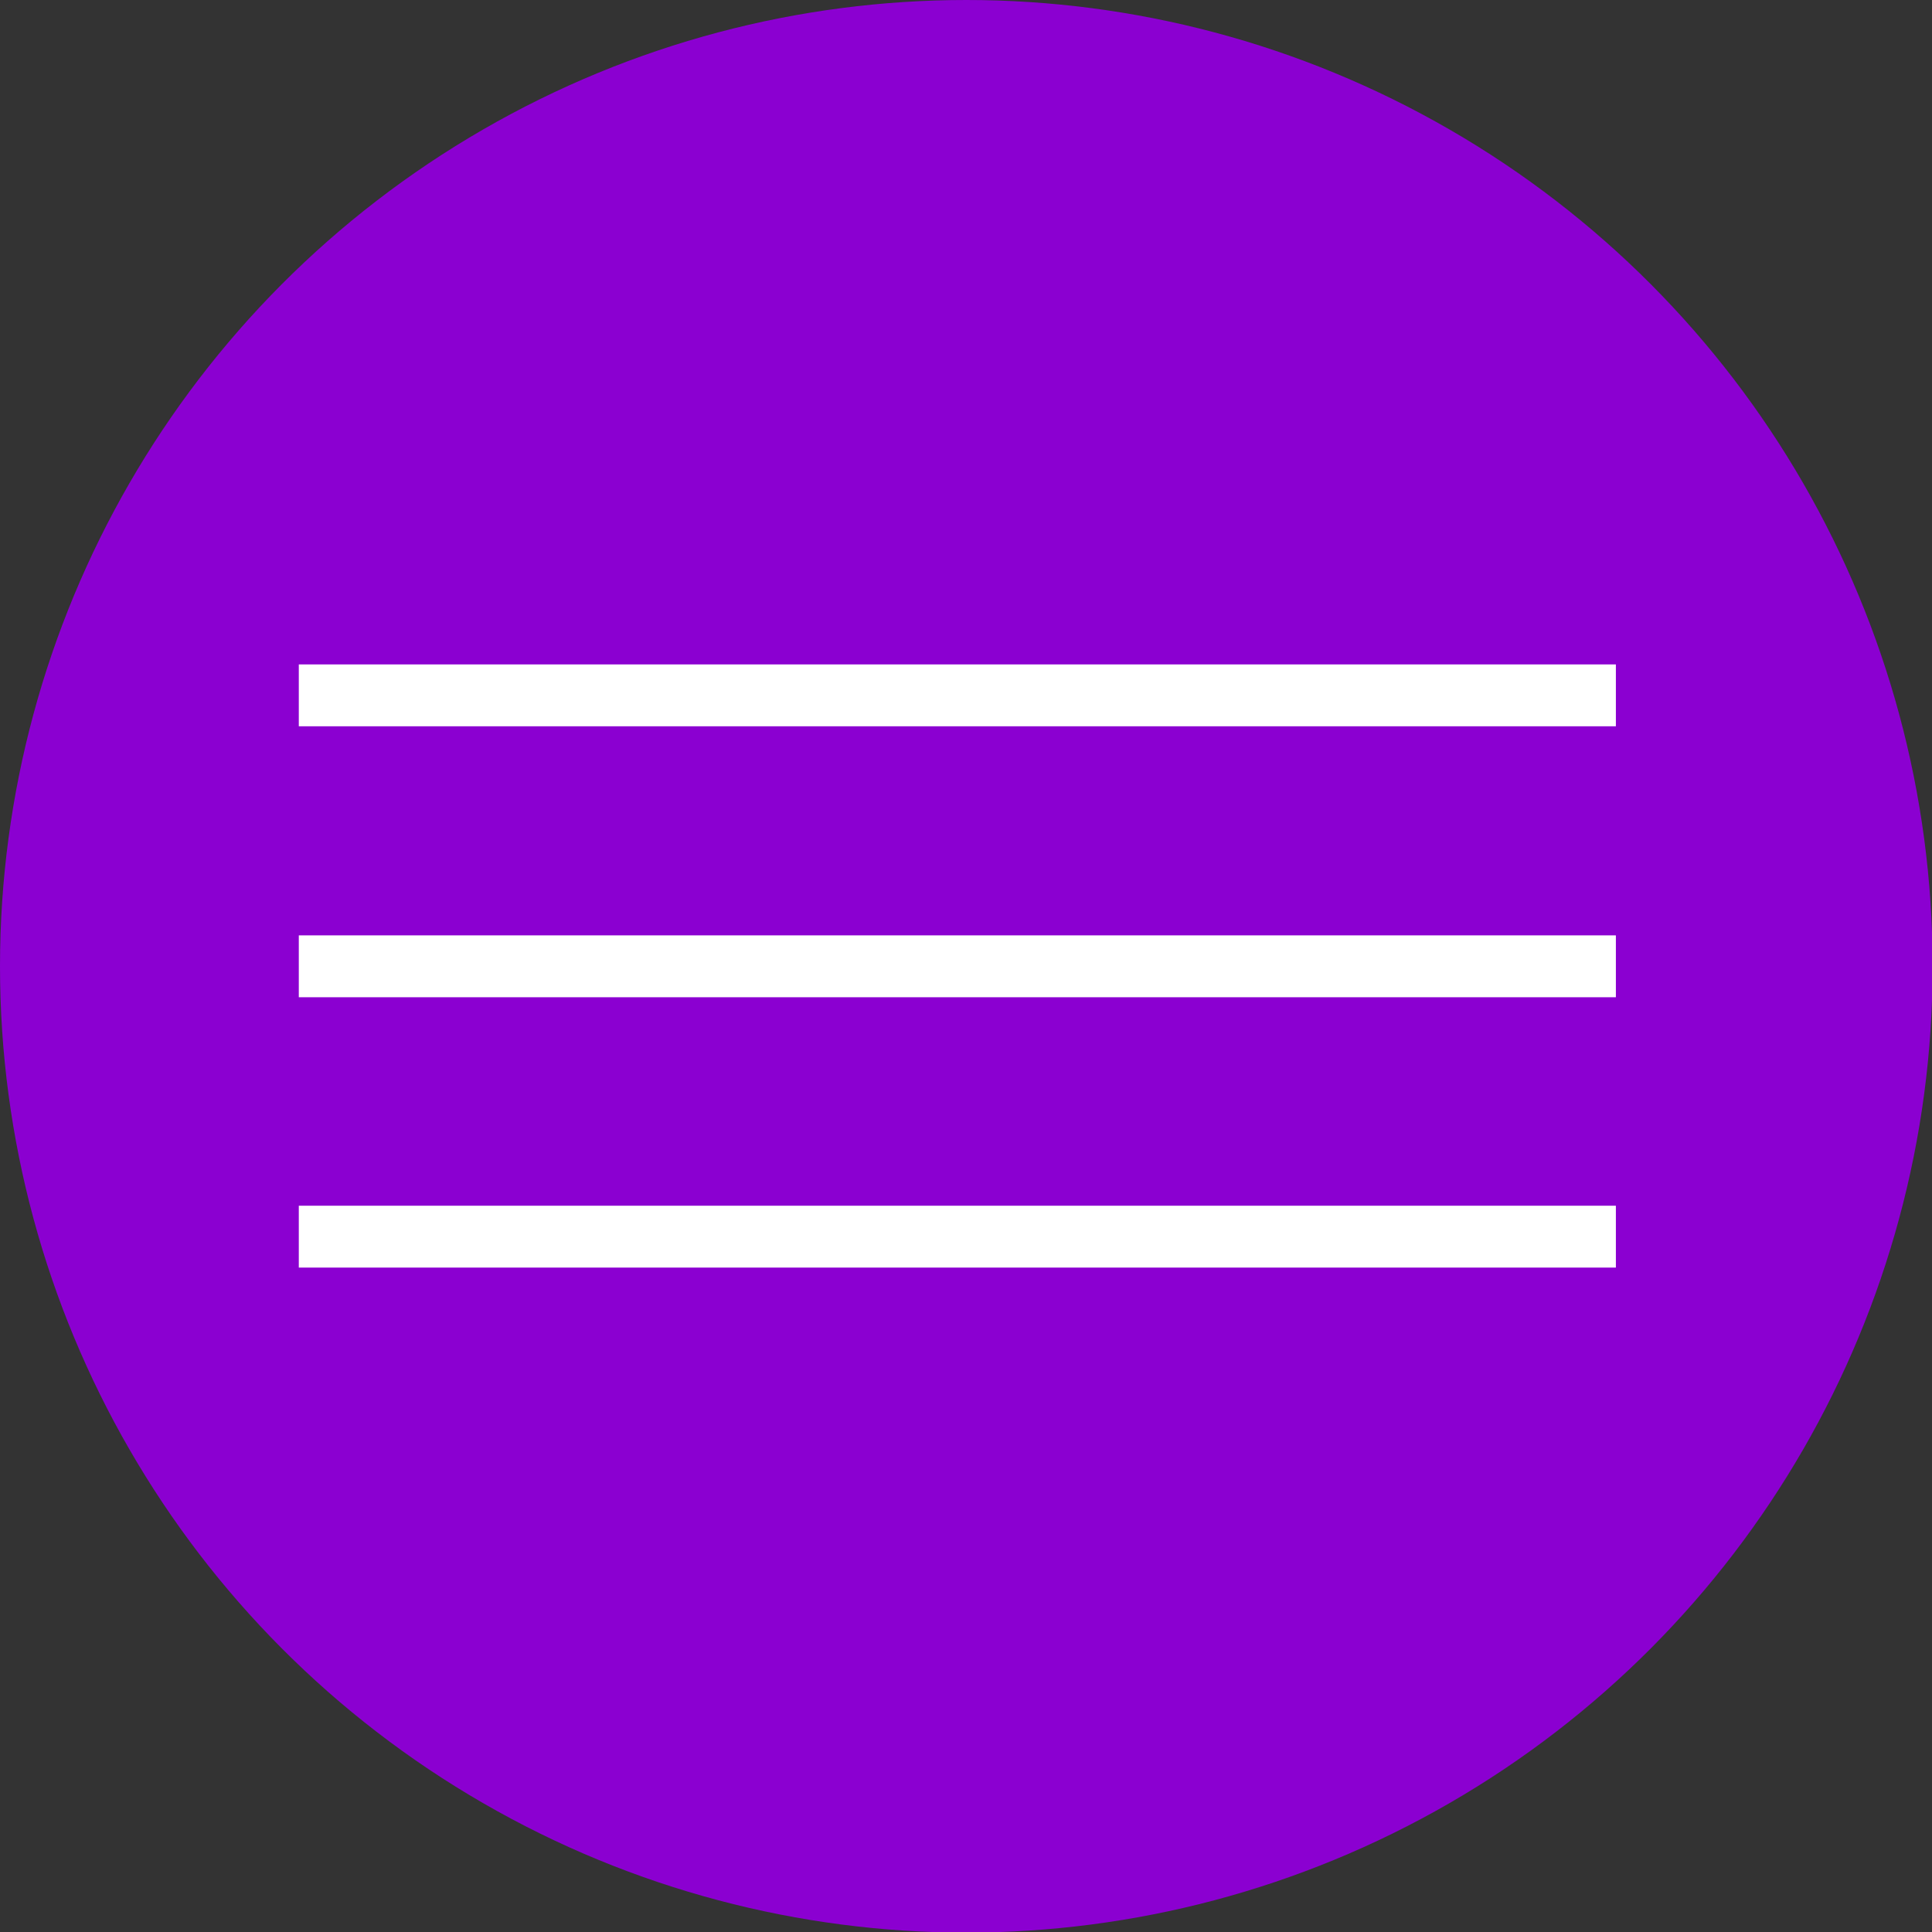 <svg xmlns="http://www.w3.org/2000/svg" viewBox="0 0 31.23 31.23">
  <rect x="0" y="0" width="31.23" height="31.23" fill="#333333" stroke="none"/>
  <g id="a95d4d3d-e76c-4ed5-b471-58aff3cf23ec" data-name="APP">
    <g>
      <circle cx="15.62" cy="15.62" r="15.62" fill="#8b00d1"/>
      <g>
        <line x1="4.83" y1="11.24" x2="26.12" y2="11.24" fill="none" stroke="#fff" stroke-miterlimit="10"/>
        <line x1="4.83" y1="15.62" x2="26.12" y2="15.62" fill="none" stroke="#fff" stroke-miterlimit="10"/>
        <line x1="4.83" y1="19.99" x2="26.12" y2="19.99" fill="none" stroke="#fff" stroke-miterlimit="10"/>
      </g>
    </g>
  </g>
</svg>
